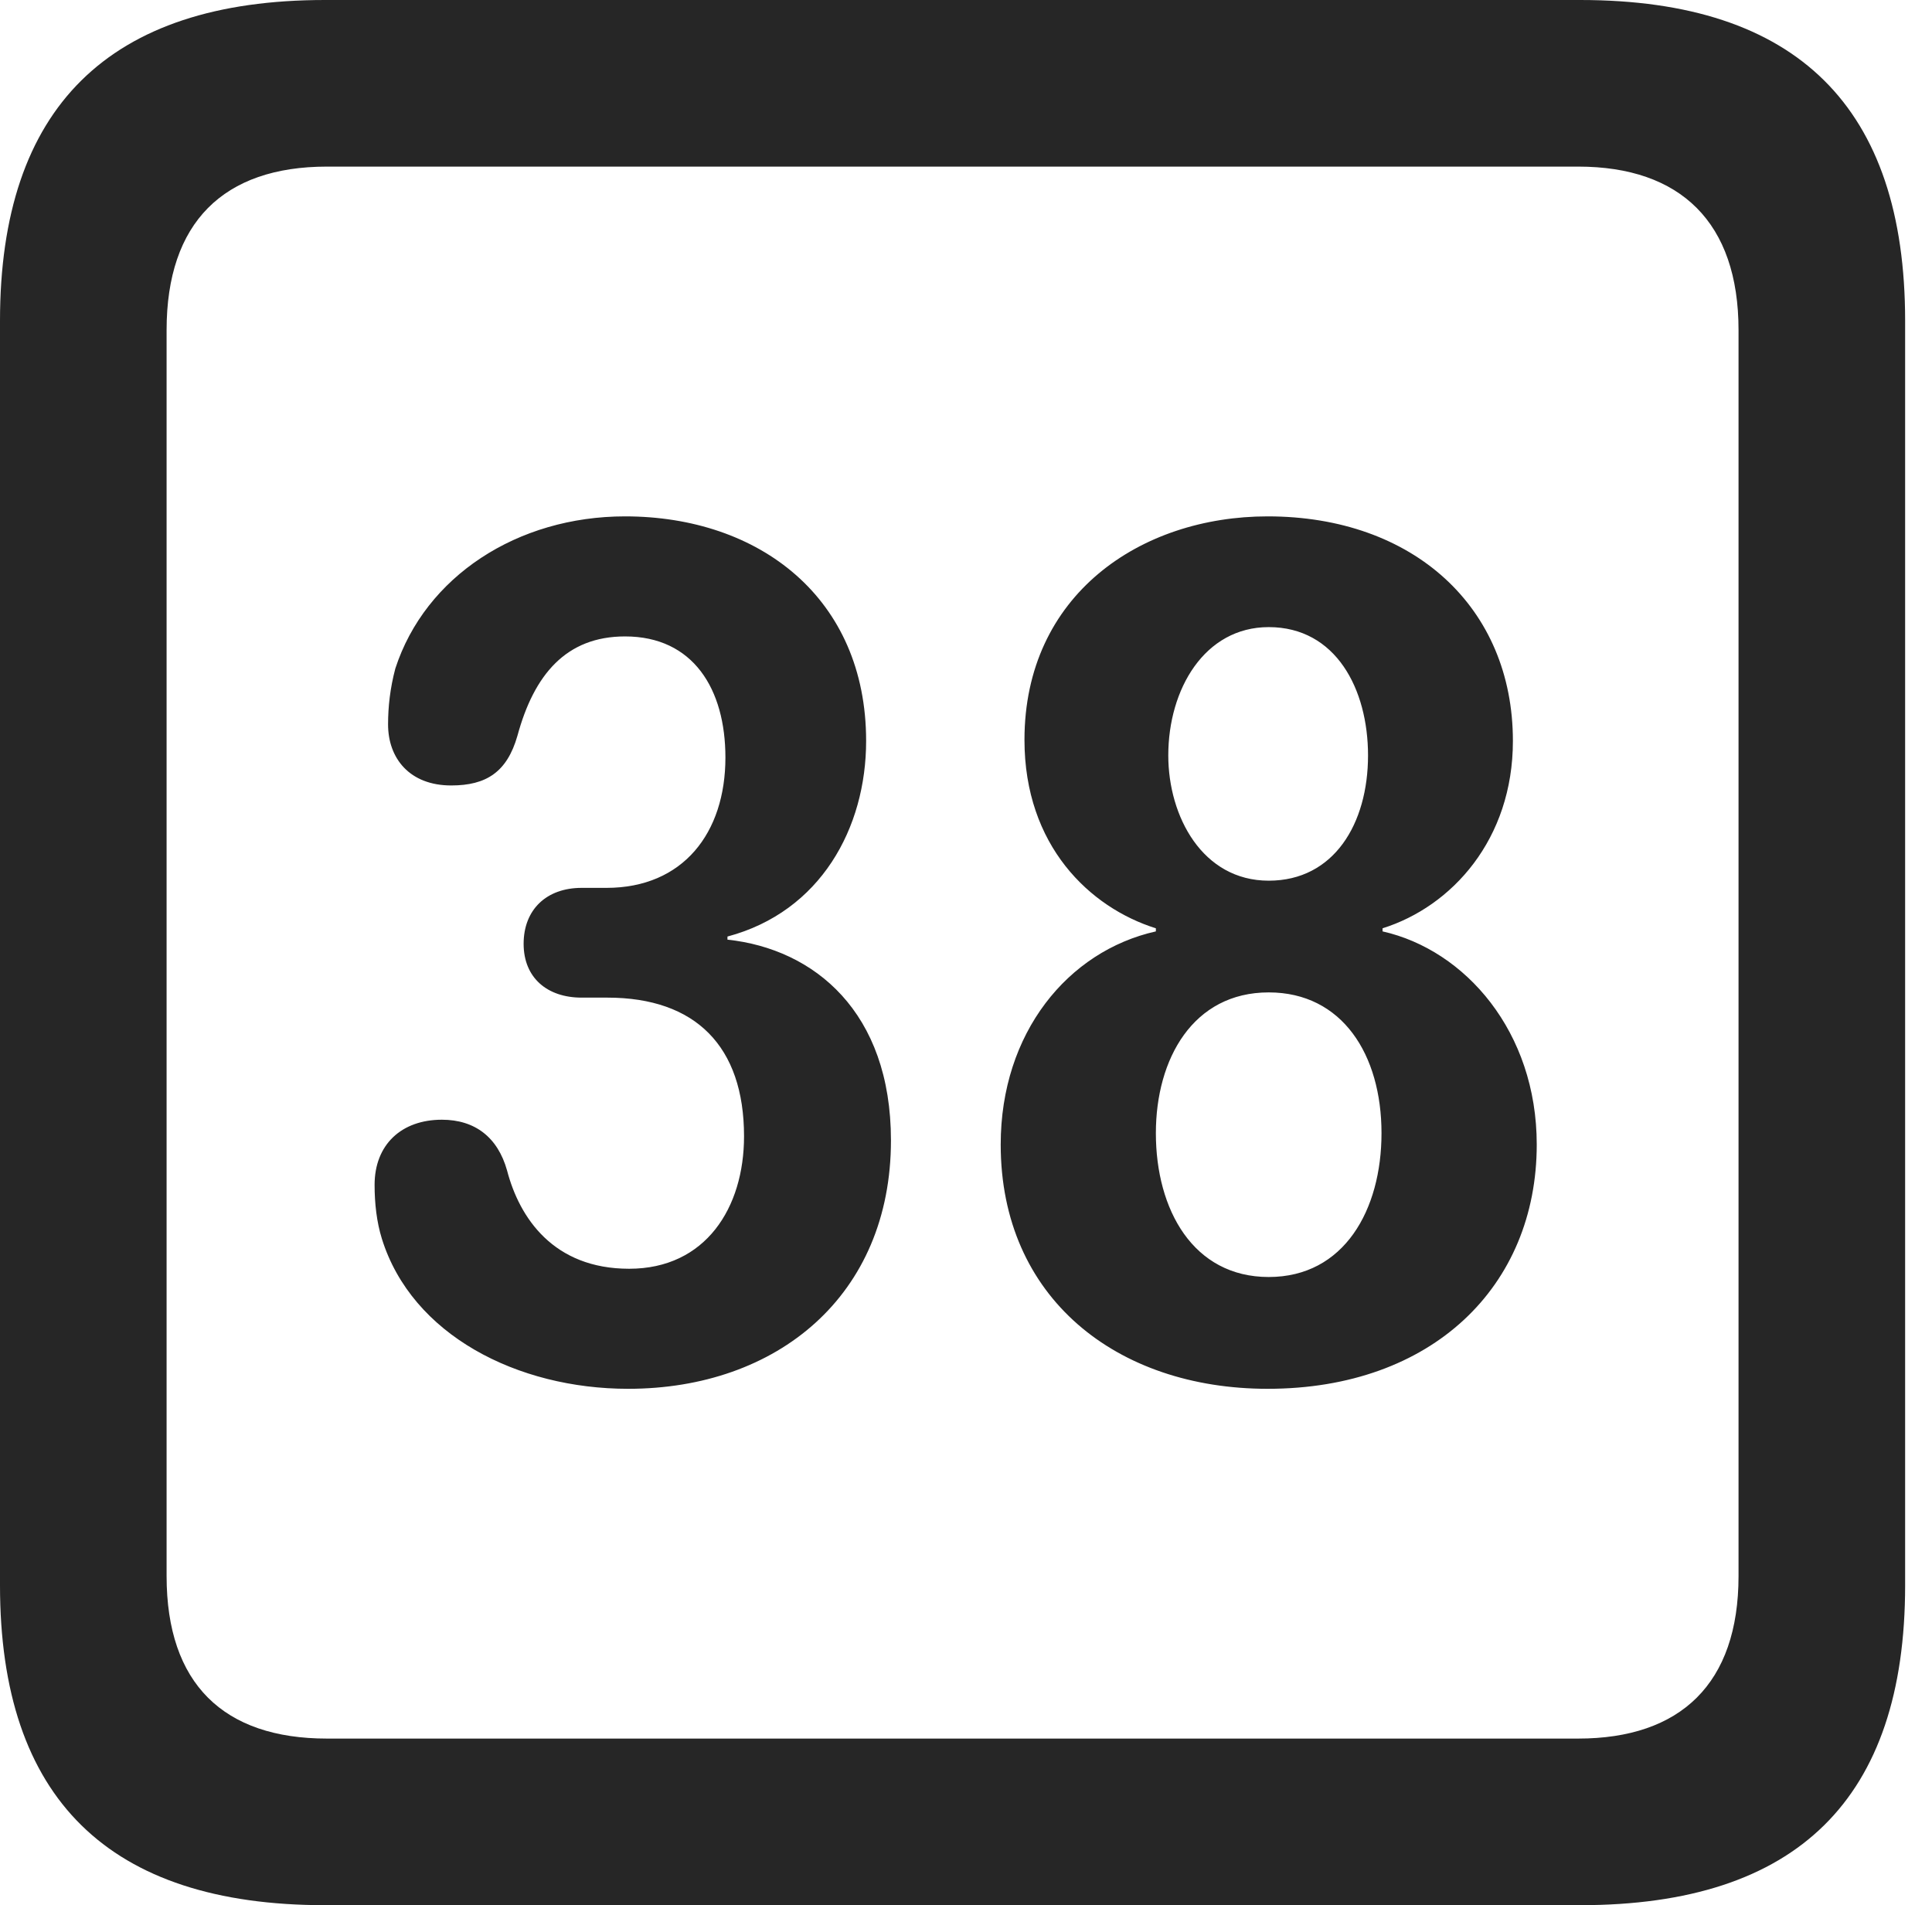 <?xml version="1.0" encoding="UTF-8"?>
<!--Generator: Apple Native CoreSVG 326-->
<!DOCTYPE svg
PUBLIC "-//W3C//DTD SVG 1.1//EN"
       "http://www.w3.org/Graphics/SVG/1.1/DTD/svg11.dtd">
<svg version="1.1" xmlns="http://www.w3.org/2000/svg" xmlns:xlink="http://www.w3.org/1999/xlink" viewBox="0 0 25.525 25.17">
 <g>
  <rect height="25.17" opacity="0" width="25.525" x="0" y="0"/>
  <path d="M4.293 25.17L20.877 25.17C23.748 25.17 25.17 23.762 25.17 20.945L25.17 4.238C25.17 1.422 23.748 0 20.877 0L4.293 0C1.436 0 0 1.422 0 4.238L0 20.945C0 23.762 1.436 25.17 4.293 25.17ZM4.32 22.969C2.953 22.969 2.201 22.244 2.201 20.822L2.201 4.361C2.201 2.939 2.953 2.201 4.32 2.201L20.85 2.201C22.203 2.201 22.969 2.939 22.969 4.361L22.969 20.822C22.969 22.244 22.203 22.969 20.85 22.969Z" fill="black" fill-opacity="0.85"/>
  <path d="M8.299 18.348C10.268 18.348 11.771 17.117 11.771 15.066C11.771 13.371 10.76 12.537 9.611 12.414L9.611 12.373C10.842 12.045 11.443 10.938 11.443 9.789C11.443 7.902 10.035 6.822 8.258 6.822C6.836 6.822 5.619 7.615 5.223 8.832C5.154 9.092 5.127 9.338 5.127 9.57C5.127 10.021 5.414 10.377 5.961 10.377C6.426 10.377 6.699 10.199 6.836 9.721C7.055 8.914 7.479 8.408 8.258 8.408C9.16 8.408 9.584 9.105 9.584 10.008C9.584 11.006 9.023 11.73 8.012 11.73L7.684 11.73C7.219 11.73 6.918 12.018 6.918 12.469C6.918 12.92 7.232 13.18 7.684 13.18L8.025 13.18C9.188 13.18 9.83 13.822 9.83 15.012C9.83 15.955 9.324 16.762 8.312 16.762C7.314 16.762 6.863 16.092 6.699 15.463C6.576 15.025 6.275 14.793 5.838 14.793C5.305 14.793 4.949 15.121 4.949 15.654C4.949 15.9 4.977 16.146 5.045 16.365C5.441 17.637 6.836 18.348 8.299 18.348ZM16.748 18.348C18.922 18.348 20.303 16.994 20.303 15.121C20.303 13.631 19.359 12.551 18.266 12.305L18.266 12.264C19.182 11.977 19.988 11.088 19.988 9.789C19.988 8.025 18.676 6.822 16.748 6.822C15.066 6.822 13.535 7.861 13.535 9.775C13.535 11.17 14.396 11.99 15.271 12.264L15.271 12.305C14.109 12.565 13.221 13.645 13.221 15.121C13.221 17.145 14.752 18.348 16.748 18.348ZM16.762 11.635C15.887 11.635 15.435 10.787 15.435 9.98C15.435 9.105 15.914 8.285 16.762 8.285C17.65 8.285 18.074 9.105 18.074 9.98C18.074 10.883 17.623 11.635 16.762 11.635ZM16.762 16.871C15.764 16.871 15.271 15.982 15.271 14.971C15.271 13.986 15.764 13.111 16.762 13.111C17.732 13.111 18.252 13.932 18.252 14.971C18.252 15.982 17.76 16.871 16.762 16.871Z" fill="black" fill-opacity="0.85"/>
 </g>
</svg>
